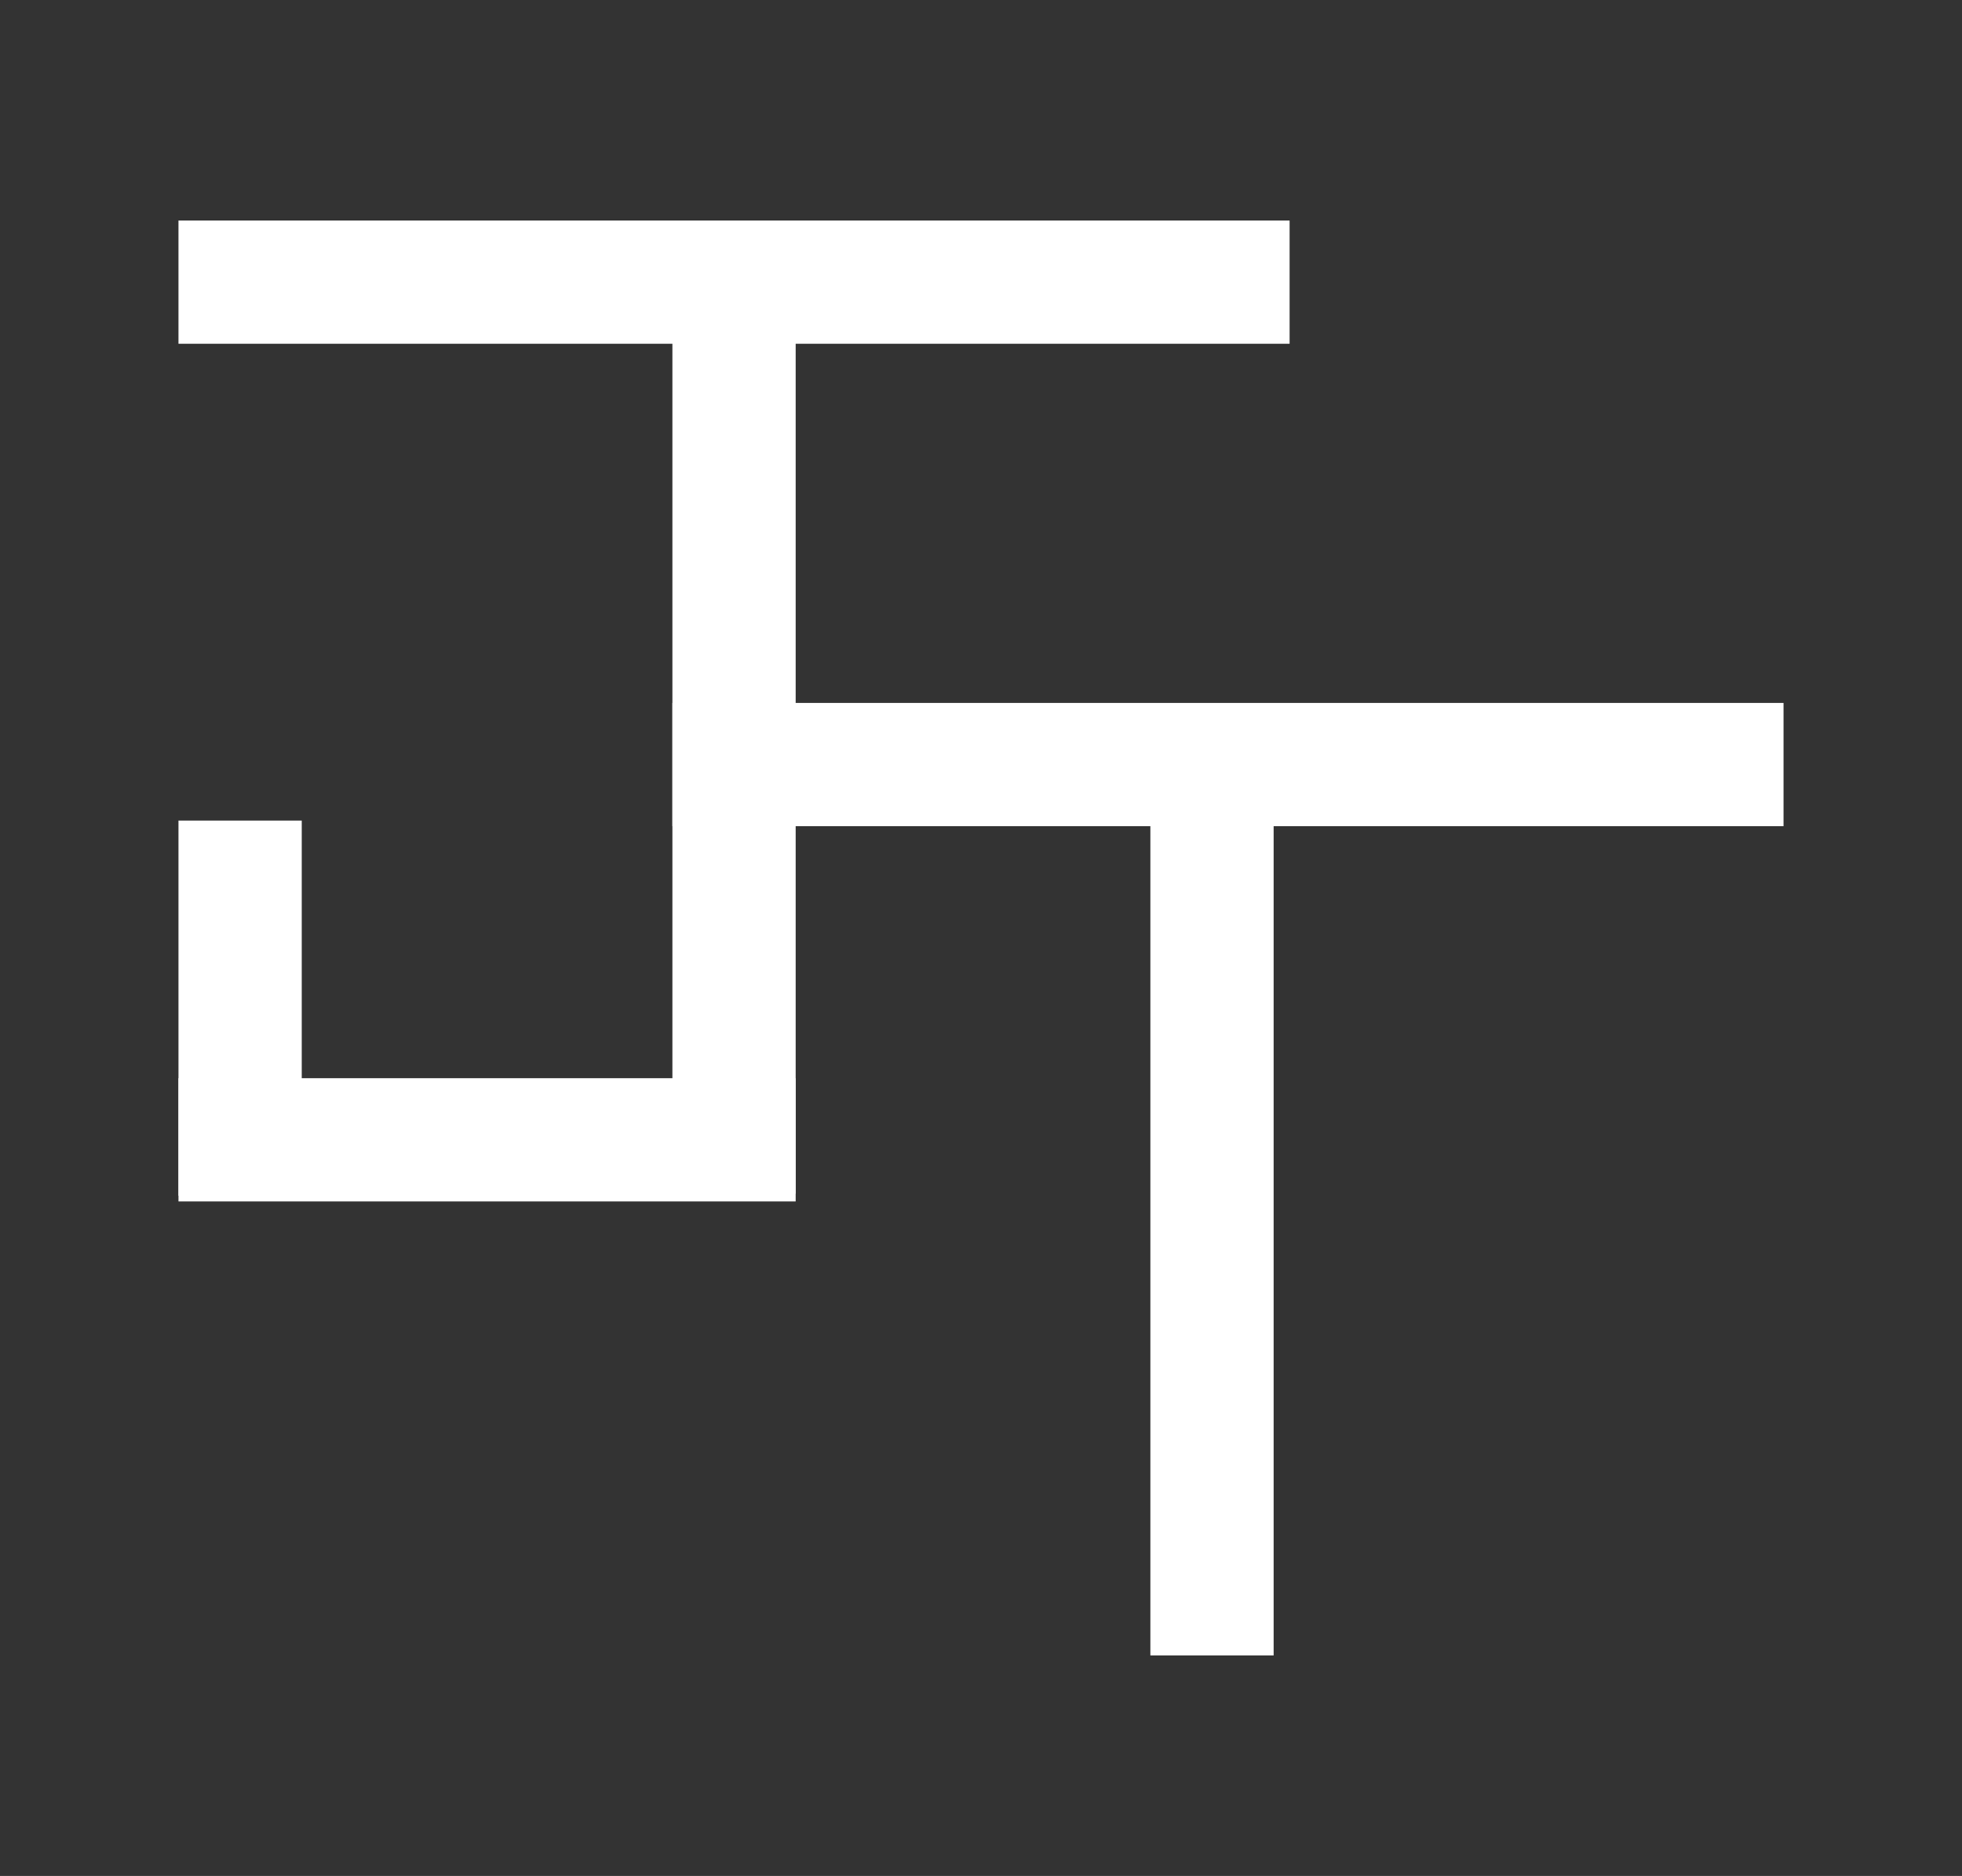 <?xml version="1.0" standalone="yes"?>

<svg version="1.1" viewBox="0.0 0.0 573.0 548.0" fill="none" stroke="none" stroke-linecap="square" stroke-miterlimit="10" xmlns="http://www.w3.org/2000/svg" xmlns:xlink="http://www.w3.org/1999/xlink"><rect x="0.0" y="0.0" width="573.0" height="548.0" fill="#333333" stroke="none"/><clipPath id="p.0"><path d="m0 0l573.0 0l0 548.0l-573.0 0l0 -548.0z" clip-rule="nonzero"></path></clipPath><g clip-path="url(#p.0)"><path fill="#000000" fill-opacity="0.0" d="m0 0l573.0 0l0 548.0l-573.0 0z" fill-rule="evenodd"></path><path fill="#ffffff" d="m52.122 64.421l324.504 0l0 36.0l-324.504 0z" fill-rule="evenodd"></path><path fill="#ffffff" d="m232.374 97.97l0 250.74l-36.0 0l0 -250.74z" fill-rule="evenodd"></path><path fill="#ffffff" d="m52.122 314.965l180.252 0l0 36.0l-180.252 0z" fill-rule="evenodd"></path><path fill="#ffffff" d="m88.122 239.705l0 109.575l-36.0 0l0 -109.575z" fill-rule="evenodd"></path><path fill="#ffffff" d="m196.374 205.34l324.504 0l0 36.0l-324.504 0z" fill-rule="evenodd"></path><path fill="#ffffff" d="m371.965 227.705l0 255.874l-36.0 0l0 -255.874z" fill-rule="evenodd"></path></g></svg>

